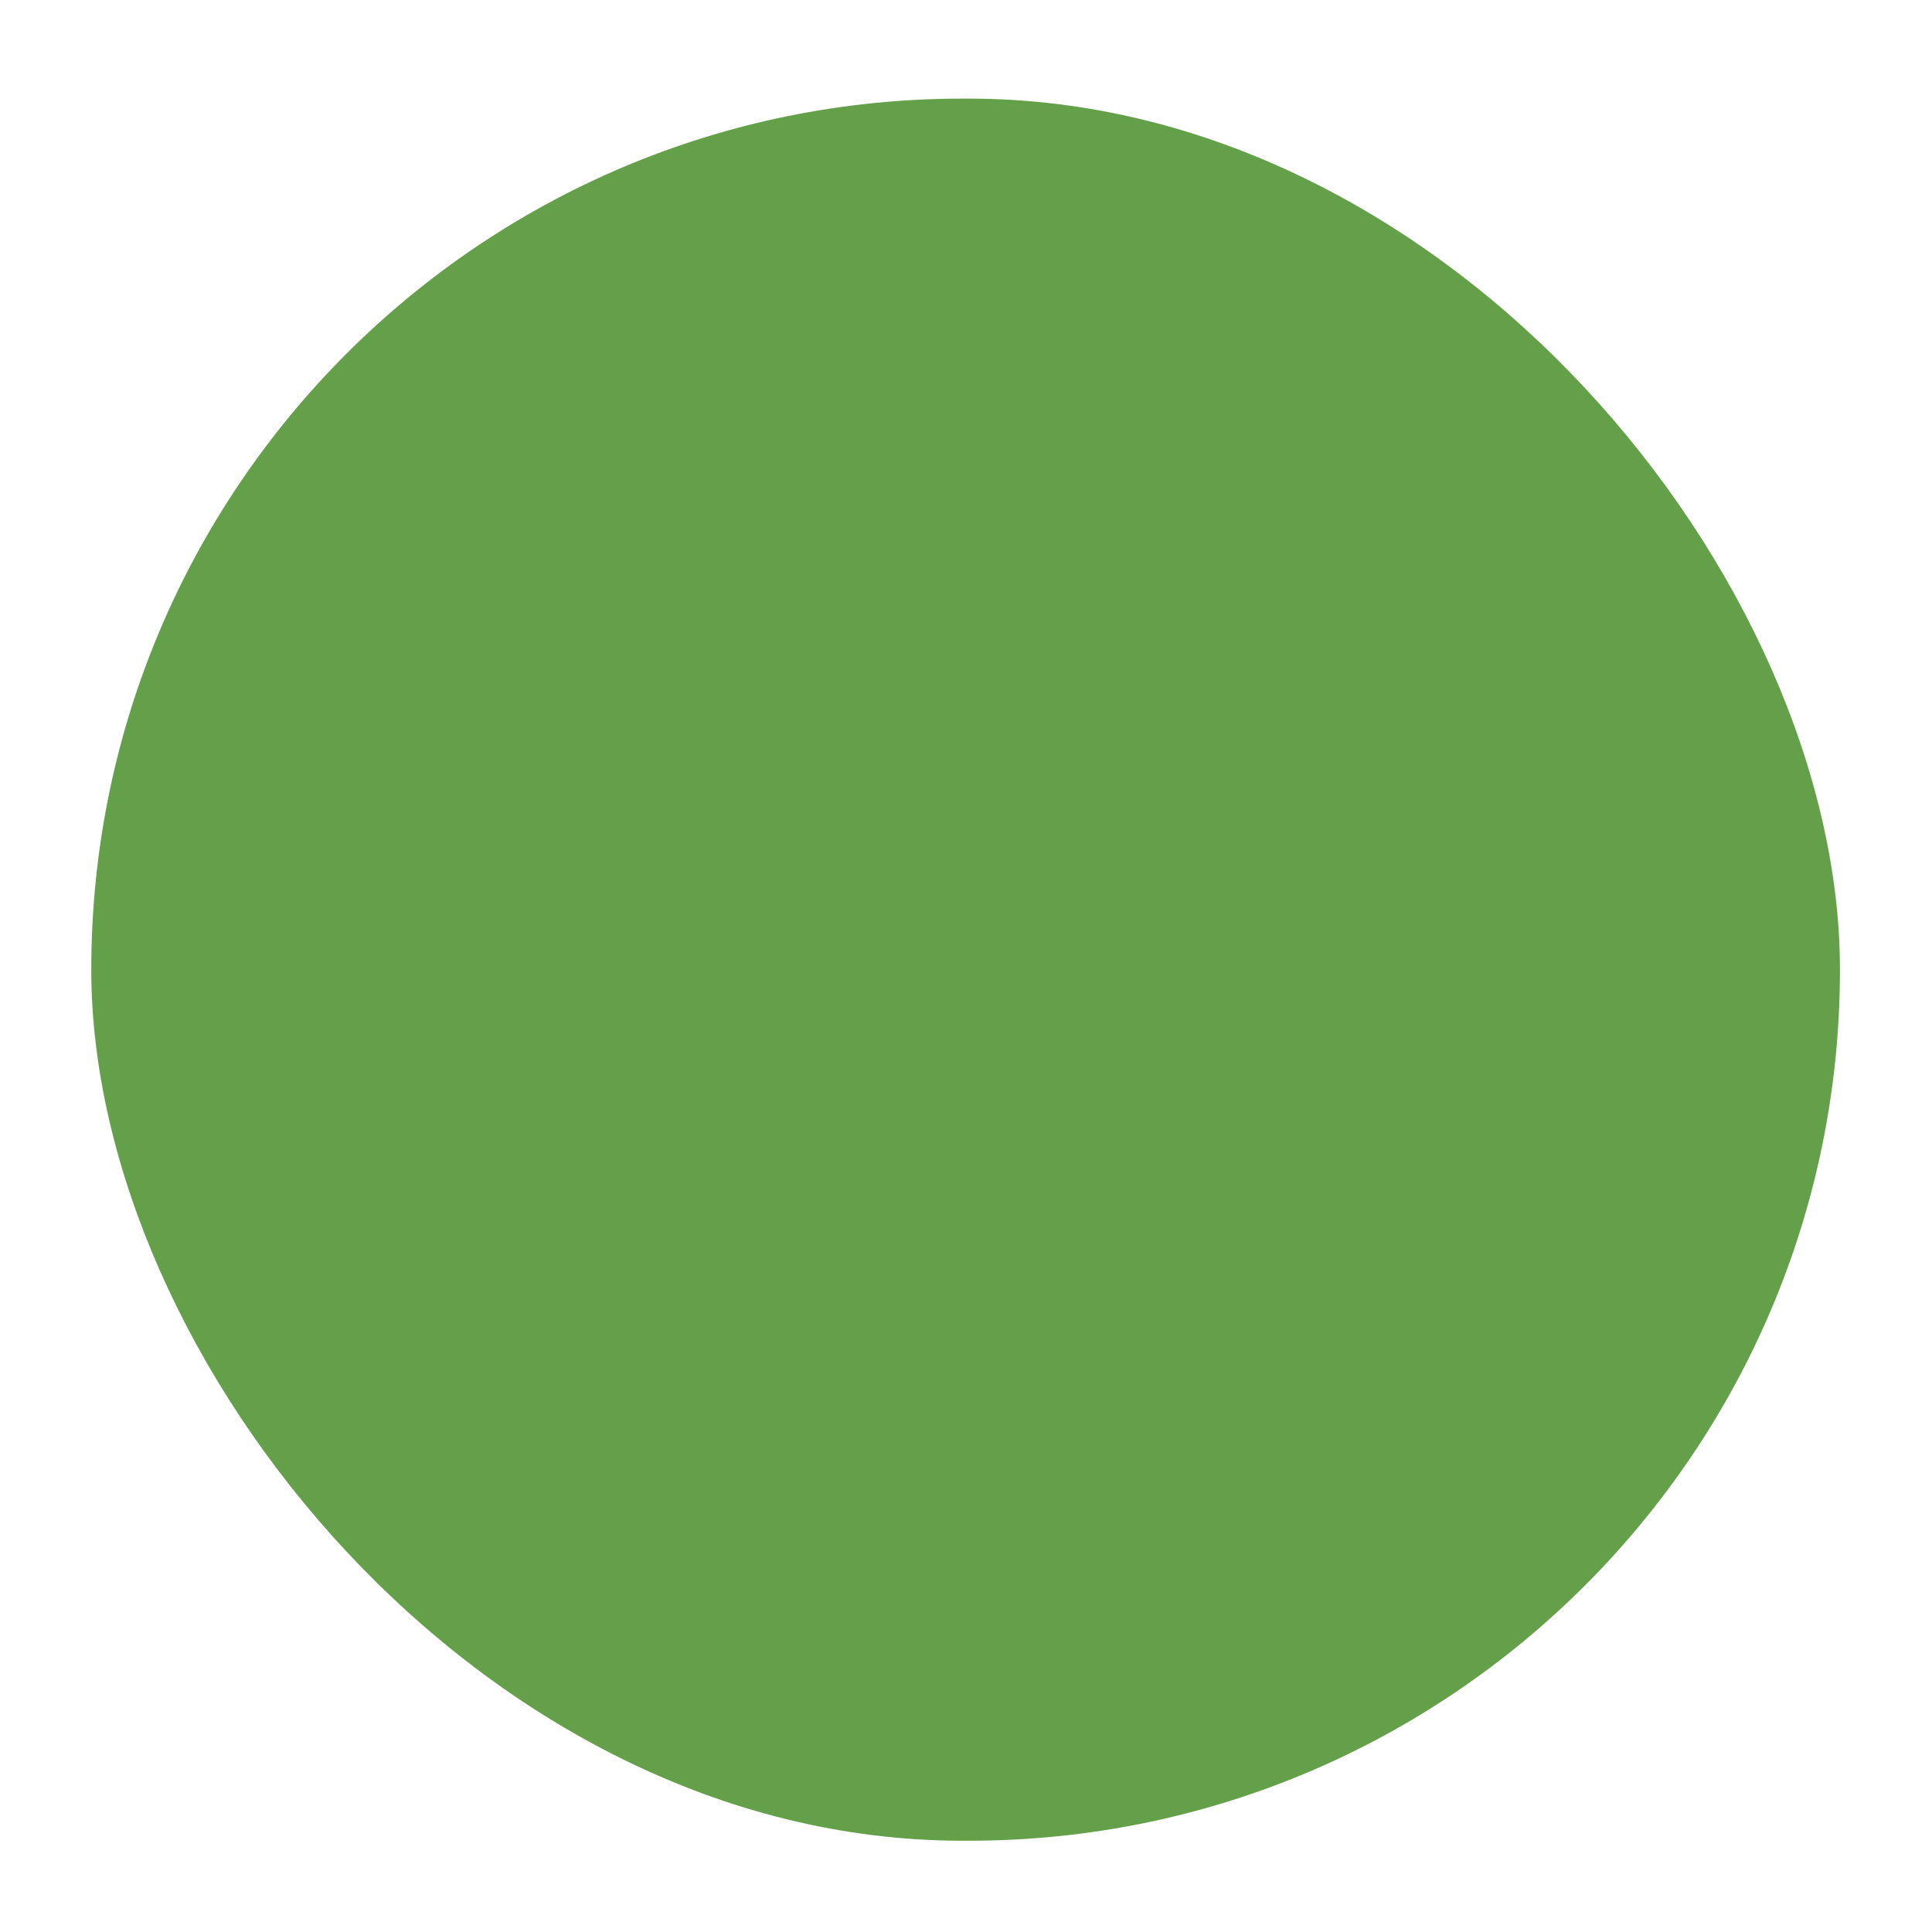 <svg width="127" height="127" viewBox="0 0 127 127" fill="none" xmlns="http://www.w3.org/2000/svg">
<g filter="url(#filter0_f_1_195)">
<rect x="6" y="6.483" width="114.95" height="114.517" rx="57.258" fill="#64A04A"/>
</g>
<defs>
<filter id="filter0_f_1_195" x="0.2" y="0.683" width="126.55" height="126.117" filterUnits="userSpaceOnUse" color-interpolation-filters="sRGB">
<feFlood flood-opacity="0" result="BackgroundImageFix"/>
<feBlend mode="normal" in="SourceGraphic" in2="BackgroundImageFix" result="shape"/>
<feGaussianBlur stdDeviation="2.9" result="effect1_foregroundBlur_1_195"/>
</filter>
</defs>
</svg>
